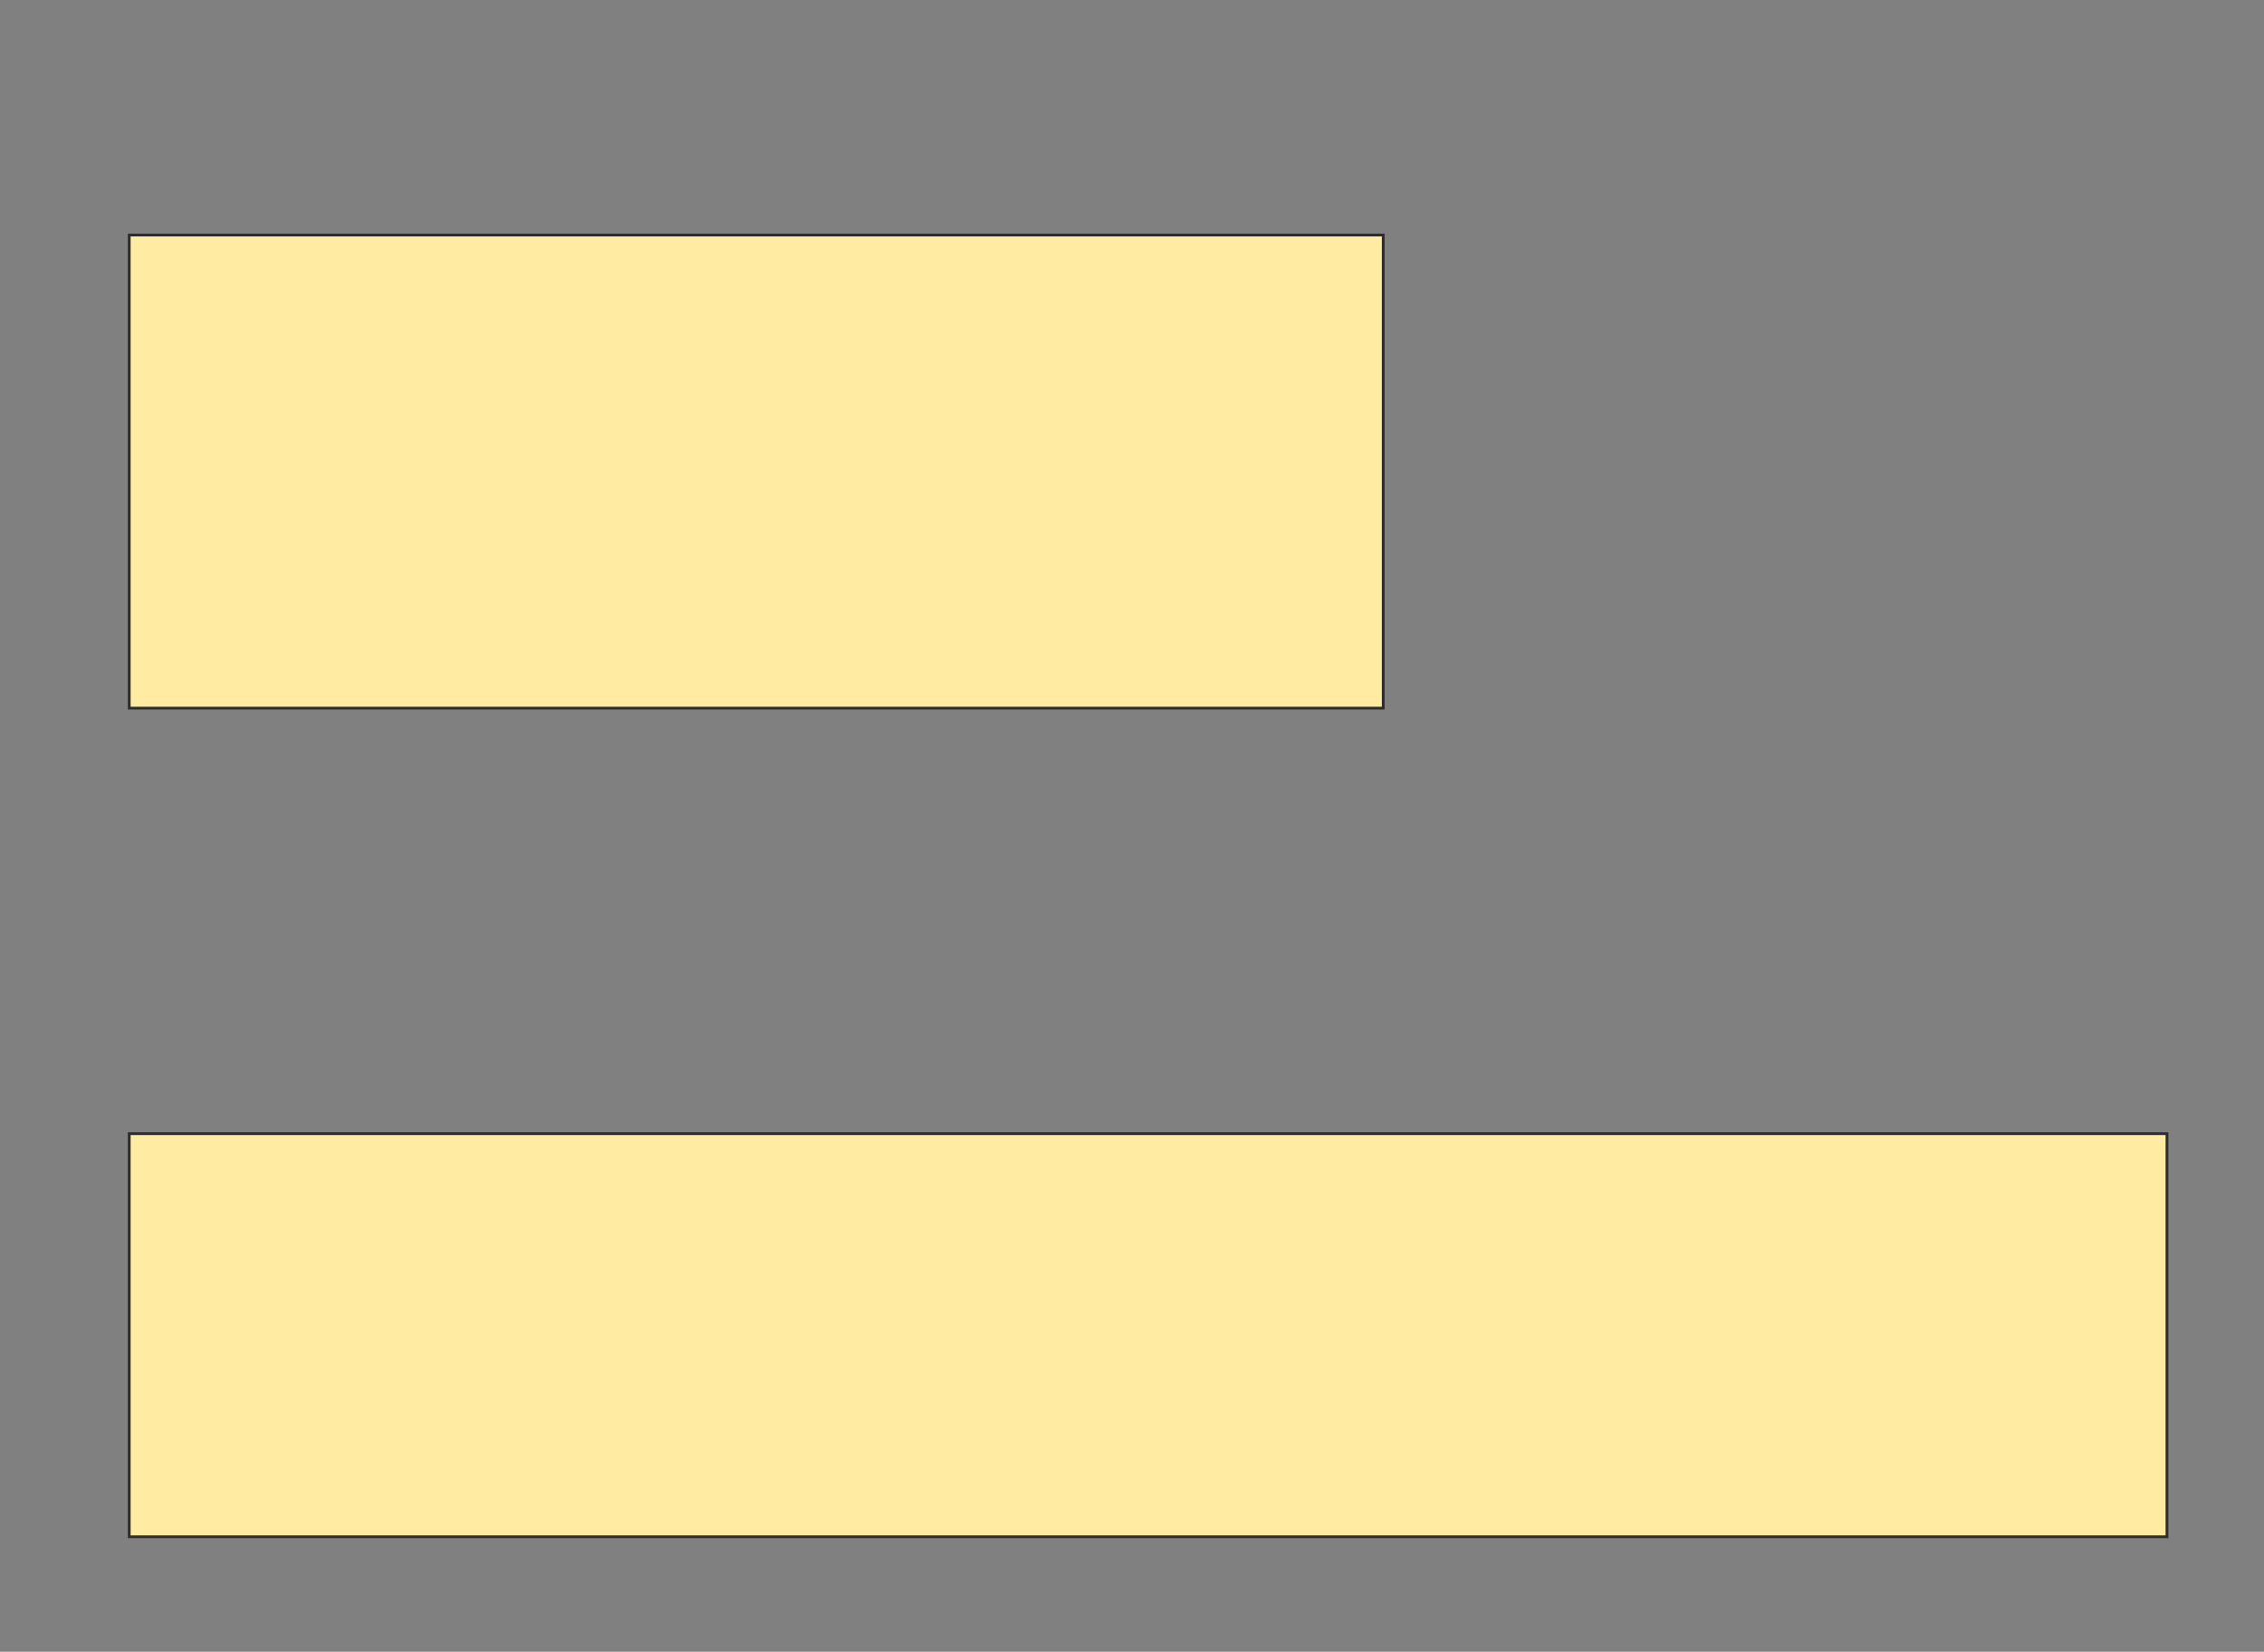 <svg xmlns="http://www.w3.org/2000/svg" width="817" height="596">
 <rect width="100%" height="100%" fill="#808080" stroke="none"/>
 <!-- Created with Image Occlusion Enhanced -->
 <g>
  <title>Labels</title>
 </g>
 <g>
  <title>Masks</title>
  <rect id="e96b975ff4534e2496578928fbde5d8d-ao-1" height="170.707" width="452.525" y="84.808" x="46.636" stroke="#2D2D2D" fill="#FFEBA2"/>
  
  <rect id="e96b975ff4534e2496578928fbde5d8d-ao-3" height="145.455" width="735.354" y="409.051" x="46.636" stroke="#2D2D2D" fill="#FFEBA2"/>
 </g>
</svg>